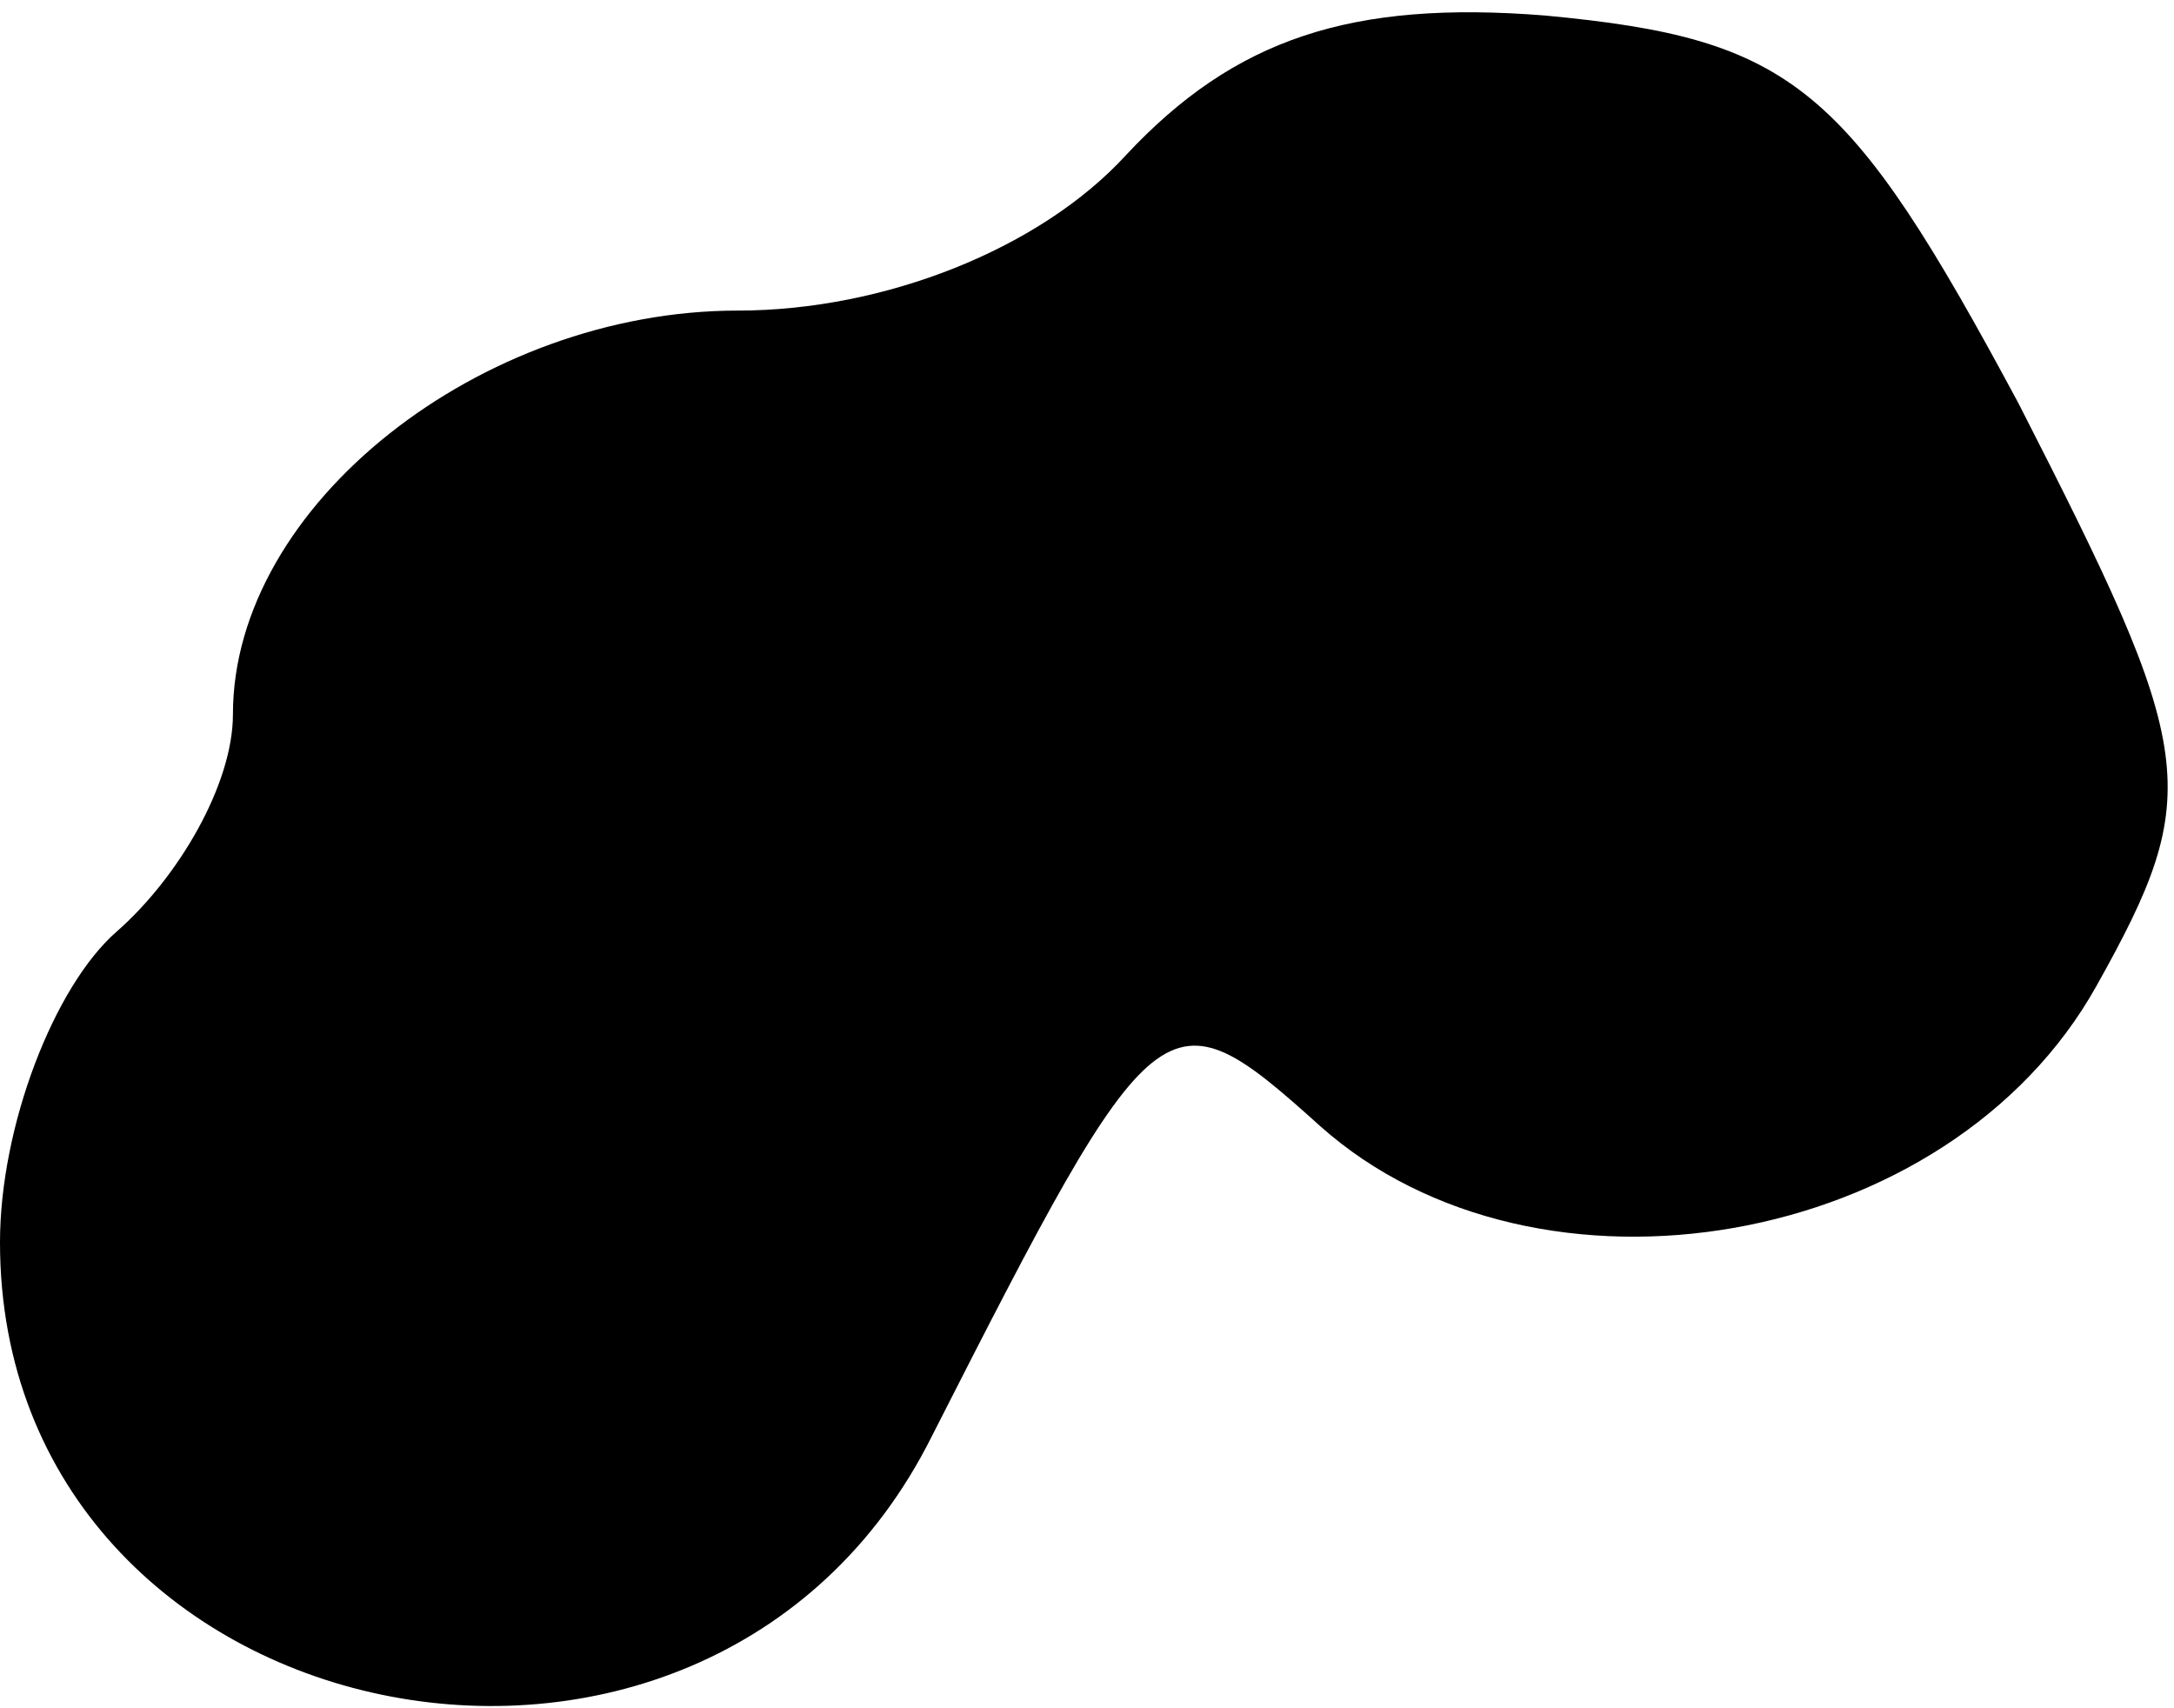 <?xml version="1.0" standalone="no"?>
<!DOCTYPE svg PUBLIC "-//W3C//DTD SVG 20010904//EN"
 "http://www.w3.org/TR/2001/REC-SVG-20010904/DTD/svg10.dtd">
<svg version="1.0" xmlns="http://www.w3.org/2000/svg"
 width="28pt" height="22pt" viewBox="0 0 28 22"
 preserveAspectRatio="xMidYMid meet">
<g transform="translate(0,22) scale(0.1,-0.1)"
fill="#000000" stroke="none">
<path fill="#000000" stroke="none" d="M145 200 c-11 -12 -31 -20 -50 -20 -33
0 -65 -25 -65 -52 0 -9 -7 -21 -15 -28 -8 -7 -15 -25 -15 -40 0 -64 91 -83
120 -25 29 57 30 58 50 40 28 -25 81 -16 100 18 14 25 13 30 -10 75 -22 41
-29 47 -61 50 -25 2 -40 -3 -54 -18z"/>
</g>
</svg>
